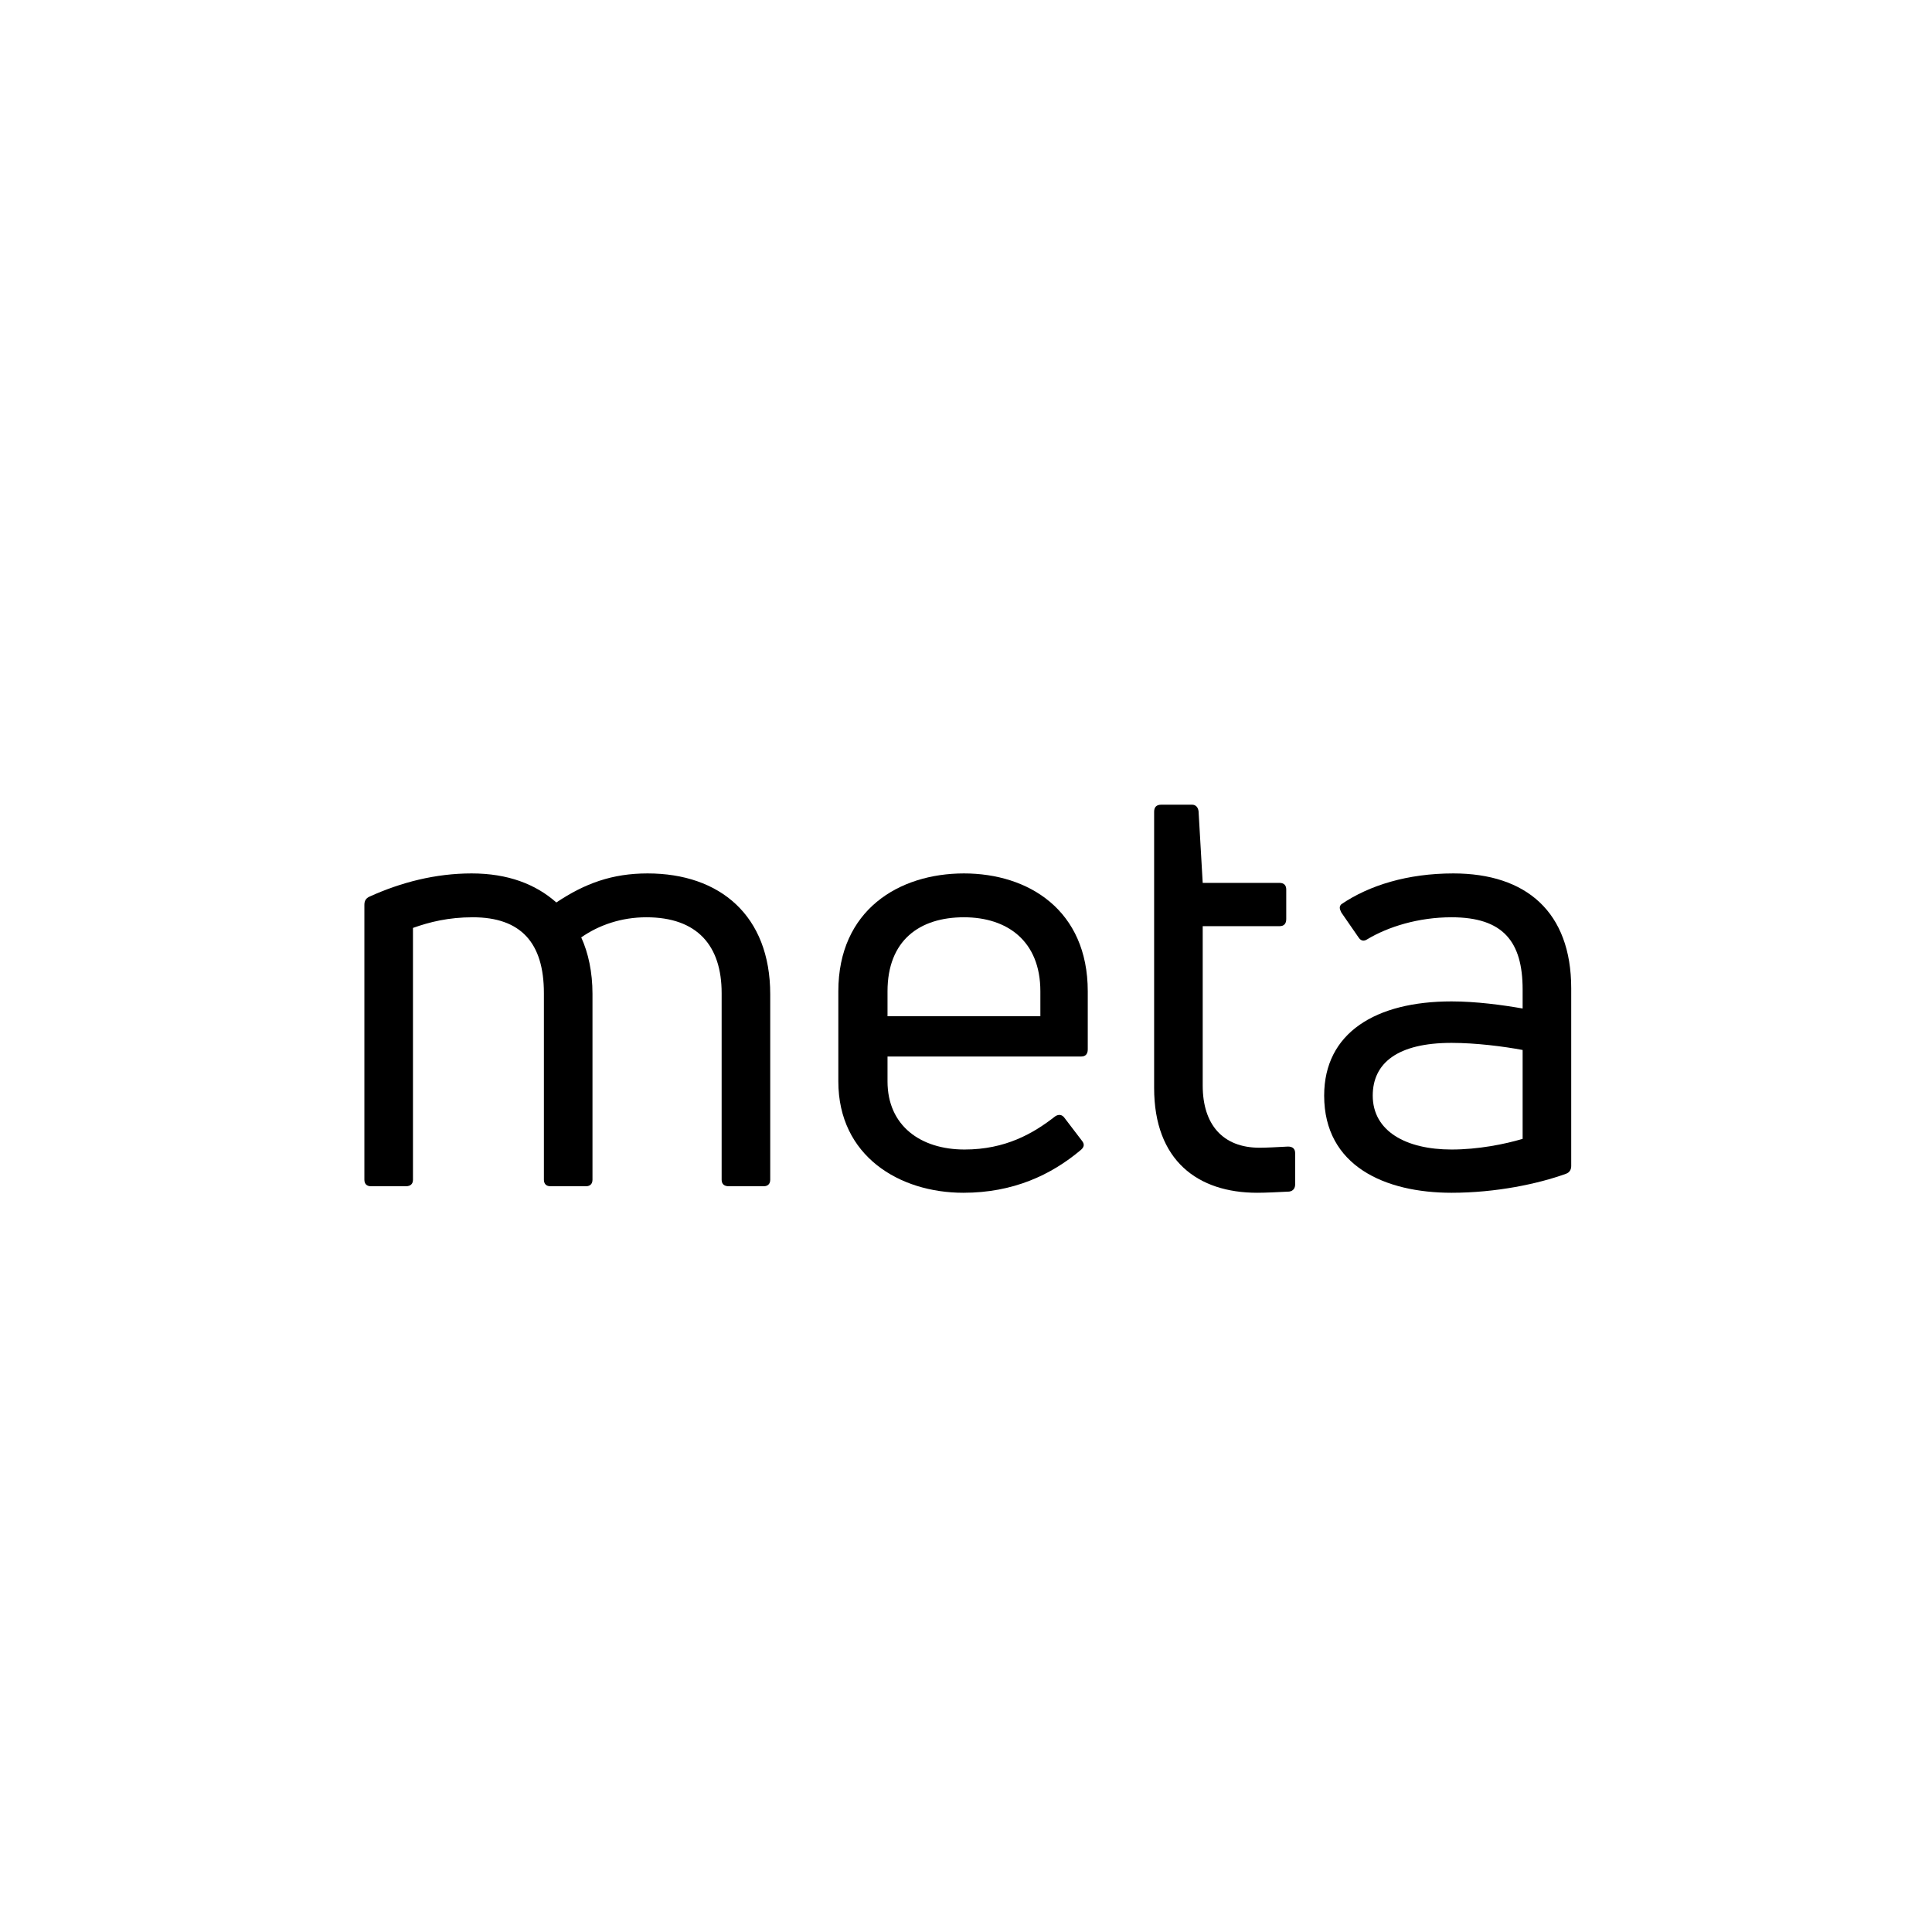 <svg xmlns="http://www.w3.org/2000/svg" xmlns:xlink="http://www.w3.org/1999/xlink" width="500" zoomAndPan="magnify" viewBox="0 0 375 375" height="500" preserveAspectRatio="xMidYMid meet" version="1.0"><defs><g/></defs><g fill="rgb(0%, 0%, 0%)" fill-opacity="1"><g transform="translate(62.906, 230.25)"><g><path d="M 45.078 -55.082 C 41.055 -58.648 35.648 -60.719 28.633 -60.719 C 21.621 -60.719 14.949 -58.992 8.855 -56.234 C 8.051 -55.891 7.82 -55.312 7.82 -54.625 L 7.82 -1.266 C 7.82 -0.461 8.281 0 9.086 0 L 15.871 0 C 16.789 0 17.25 -0.461 17.25 -1.266 L 17.25 -50.141 C 20.469 -51.289 24.148 -52.207 28.863 -52.207 C 38.18 -52.207 42.664 -47.266 42.664 -37.488 L 42.664 -1.266 C 42.664 -0.461 43.125 0 43.93 0 L 50.828 0 C 51.633 0 52.094 -0.461 52.094 -1.266 L 52.094 -37.375 C 52.094 -41.516 51.289 -45.309 49.91 -48.301 C 53.359 -50.715 57.73 -52.207 62.559 -52.207 C 72.449 -52.207 77.164 -46.688 77.164 -37.488 L 77.164 -1.266 C 77.164 -0.461 77.625 0 78.543 0 L 85.328 0 C 86.133 0 86.594 -0.461 86.594 -1.266 L 86.594 -37.258 C 86.594 -52.555 76.816 -60.719 62.789 -60.719 C 55.891 -60.719 50.598 -58.766 45.078 -55.082 Z M 45.078 -55.082 "/></g></g></g><g fill="rgb(0%, 0%, 0%)" fill-opacity="1"><g transform="translate(156.857, 230.25)"><g><path d="M 54.277 -26.562 L 54.277 -37.836 C 54.277 -53.59 42.777 -60.719 30.246 -60.719 C 17.594 -60.719 5.863 -53.59 5.863 -37.836 L 5.863 -20.355 C 5.863 -5.863 17.711 1.266 30.129 1.266 C 39.789 1.266 47.148 -2.184 52.898 -7.016 C 53.59 -7.59 53.703 -8.164 53.129 -8.855 L 49.793 -13.227 C 49.332 -13.914 48.645 -14.031 47.953 -13.57 C 43.699 -10.234 38.293 -7.129 30.359 -7.129 C 21.848 -7.129 15.41 -11.73 15.41 -20.355 L 15.41 -25.184 L 53.016 -25.184 C 53.82 -25.184 54.277 -25.645 54.277 -26.562 Z M 45.078 -37.836 L 45.078 -33.004 L 15.41 -33.004 L 15.41 -37.836 C 15.41 -47.723 21.621 -52.207 30.246 -52.207 C 38.641 -52.207 45.078 -47.609 45.078 -37.836 Z M 45.078 -37.836 "/></g></g></g><g fill="rgb(0%, 0%, 0%)" fill-opacity="1"><g transform="translate(216.425, 230.25)"><g><path d="M 17.02 -19.551 L 17.02 -50.484 L 31.969 -50.484 C 32.773 -50.484 33.234 -50.945 33.234 -51.863 L 33.234 -57.613 C 33.234 -58.418 32.773 -58.879 31.969 -58.879 L 17.02 -58.879 L 16.215 -72.793 C 16.102 -73.598 15.641 -74.059 14.949 -74.059 L 8.969 -74.059 C 8.051 -74.059 7.59 -73.598 7.59 -72.68 L 7.59 -19.09 C 7.59 -4.945 16.102 1.266 27.598 1.266 C 29.094 1.266 31.738 1.148 33.809 1.035 C 34.613 0.922 34.961 0.344 34.961 -0.344 L 34.961 -6.441 C 34.961 -7.246 34.5 -7.703 33.578 -7.703 C 31.508 -7.59 29.324 -7.477 28.059 -7.477 C 20.93 -7.477 17.02 -11.961 17.02 -19.551 Z M 17.02 -19.551 "/></g></g></g><g fill="rgb(0%, 0%, 0%)" fill-opacity="1"><g transform="translate(253.339, 230.25)"><g><path d="M 7.016 -54.738 C 6.555 -54.277 6.668 -53.82 7.016 -53.129 L 10.352 -48.301 C 10.809 -47.609 11.383 -47.492 12.074 -47.953 C 16.102 -50.367 21.965 -52.207 28.406 -52.207 C 38.41 -52.207 42.203 -47.492 42.203 -38.18 L 42.203 -34.5 C 38.293 -35.188 33.121 -35.879 28.406 -35.879 C 13.684 -35.879 3.68 -29.785 3.68 -17.594 C 3.68 -3.91 15.523 1.266 28.406 1.266 C 37.027 1.266 45.195 -0.461 50.598 -2.414 C 51.289 -2.645 51.633 -3.219 51.633 -3.91 L 51.633 -38.41 C 51.633 -53.242 42.895 -60.719 28.75 -60.719 C 19.895 -60.719 12.418 -58.418 7.016 -54.738 Z M 13.109 -17.594 C 13.109 -23.918 17.941 -27.828 28.406 -27.828 C 33.121 -27.828 38.523 -27.141 42.203 -26.449 L 42.203 -9.199 C 38.754 -8.164 33.578 -7.129 28.406 -7.129 C 19.551 -7.129 13.109 -10.695 13.109 -17.594 Z M 13.109 -17.594 "/></g></g></g></svg>